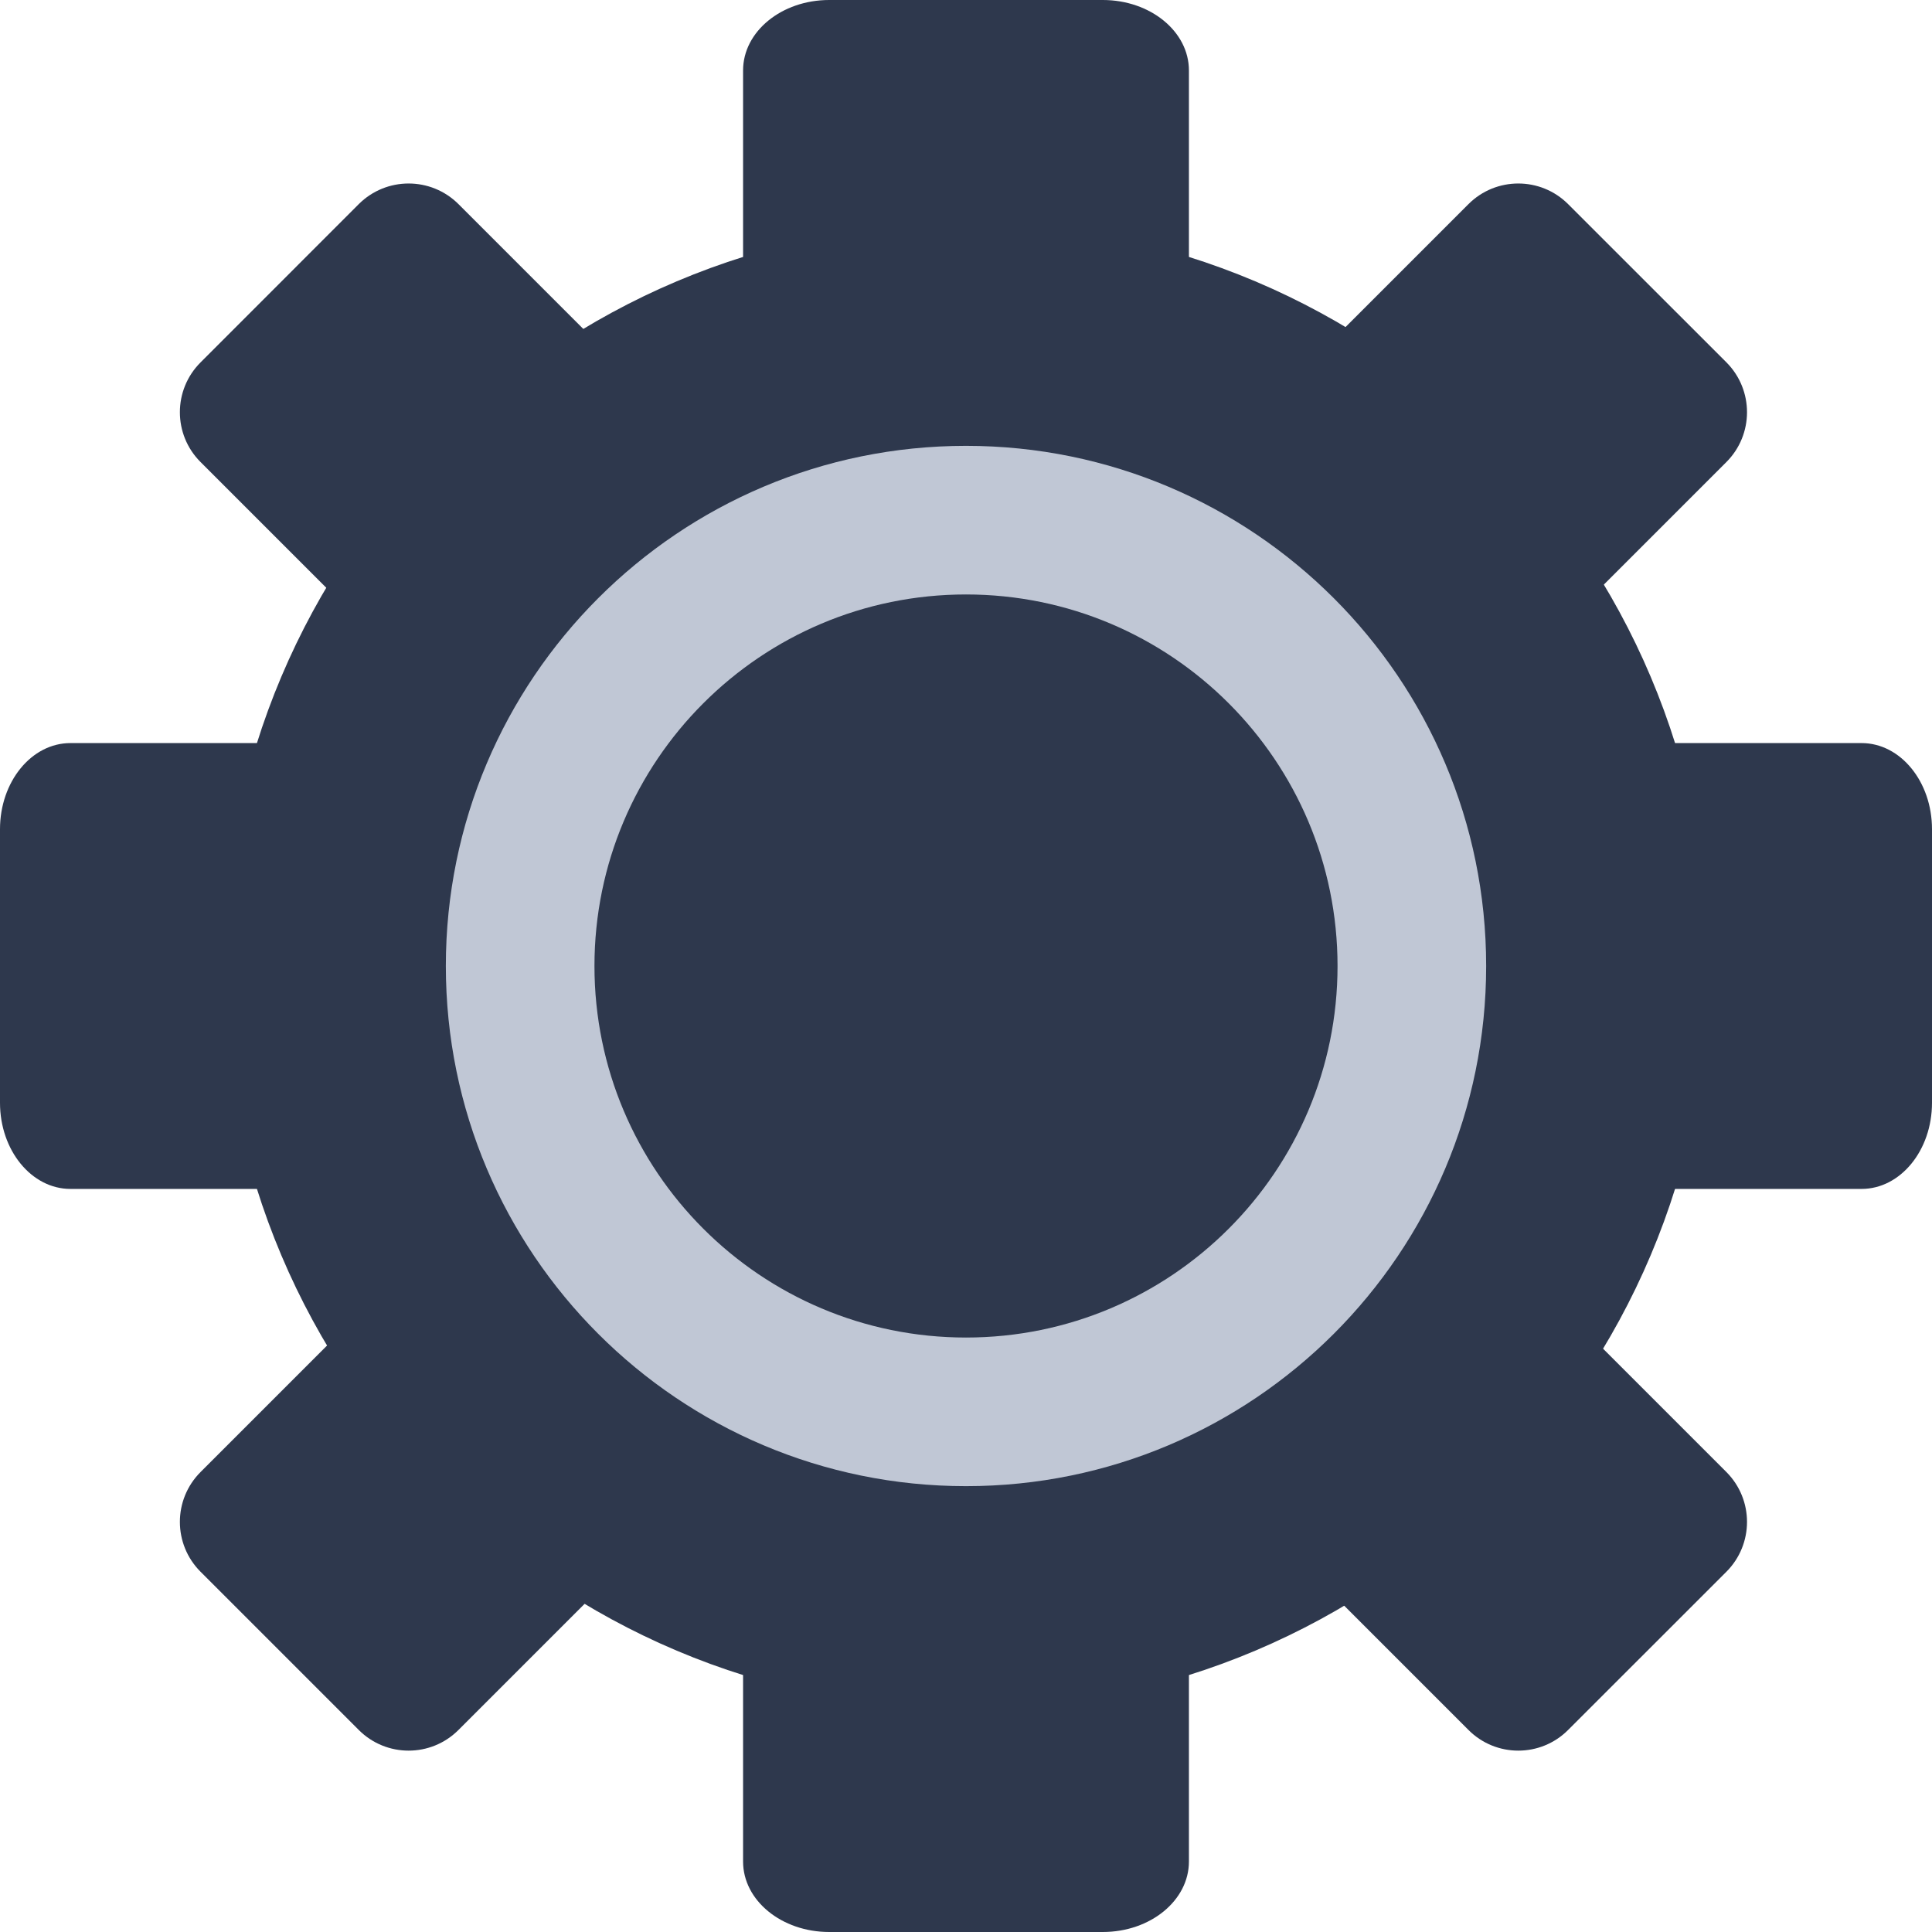 <svg width="26" height="26" viewBox="0 0 26 26" fill="none" xmlns="http://www.w3.org/2000/svg">
<path d="M23.233 4.876C23.603 5.247 23.603 5.848 23.233 6.218L6.17 23.281C5.799 23.652 5.199 23.652 4.828 23.281L2.699 21.152C2.328 20.781 2.328 20.181 2.699 19.81L19.762 2.747C20.132 2.377 20.733 2.377 21.103 2.747L23.233 4.876Z" fill="#2E384D"/>
<path d="M26 14.841C26 15.481 25.576 16 25.052 16L0.948 16C0.424 16 -1.15699e-07 15.481 -5.97196e-08 14.841L2.62097e-07 11.159C3.18076e-07 10.519 0.424 10 0.948 10L25.052 10C25.576 10 26 10.519 26 11.159L26 14.841Z" fill="#2E384D"/>
<path d="M11.159 26C10.519 26 10 25.576 10 25.052L10 0.948C10 0.424 10.519 -1.8377e-07 11.159 -2.1176e-07L14.841 -3.72668e-07C15.481 -4.00658e-07 16 0.424 16 0.948L16 25.052C16 25.576 15.481 26 14.841 26L11.159 26Z" fill="#2E384D"/>
<path d="M4.828 2.747C5.199 2.377 5.799 2.377 6.17 2.747L23.233 19.81C23.603 20.181 23.603 20.781 23.233 21.152L21.103 23.281C20.733 23.652 20.132 23.652 19.762 23.281L2.699 6.218C2.328 5.848 2.328 5.247 2.699 4.877L4.828 2.747Z" fill="#2E384D"/>
<path d="M23 13C23 18.523 18.523 23 13 23C7.477 23 3 18.523 3 13C3 7.477 7.477 3 13 3C18.523 3 23 7.477 23 13Z" fill="#2E384D"/>
<path d="M20 13C20 16.866 16.866 20 13 20C9.134 20 6 16.866 6 13C6 9.134 9.134 6 13 6C16.866 6 20 9.134 20 13Z" fill="#C0C7D5"/>
<path d="M18 13C18 15.761 15.761 18 13 18C10.239 18 8 15.761 8 13C8 10.239 10.239 8 13 8C15.761 8 18 10.239 18 13Z" fill="#2E384D"/>
</svg>
